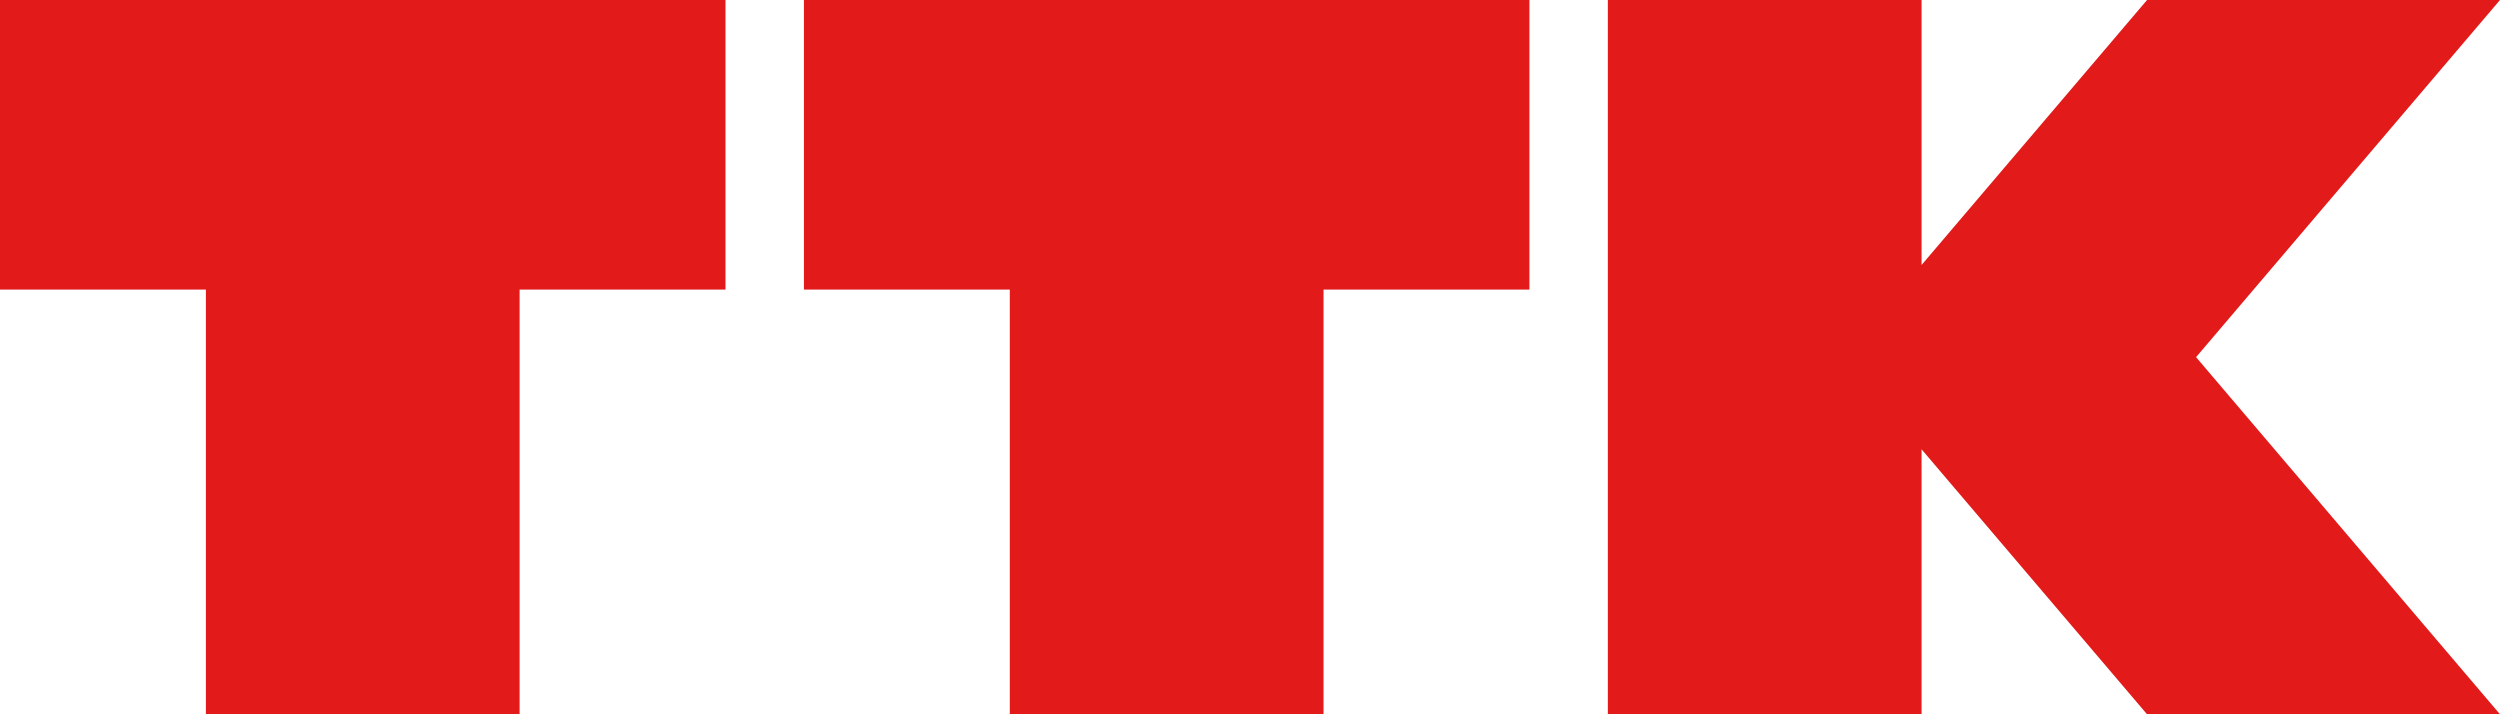 <svg width="112" height="32" viewBox="0 0 112 32" fill="none" xmlns="http://www.w3.org/2000/svg">
<path d="M0 0V12.973H9.224V32H23.278V12.973H32.502V0H0Z" fill="#E21A1A"/>
<path d="M36.016 0V12.973H45.239V32H59.294V12.973H68.518V0H36.016Z" fill="#E21A1A"/>
<path d="M86.086 0H72.031V32H86.086V20.129L96.188 32H112L98.384 16L112 0H96.188L86.086 11.871V0Z" fill="#E21A1A"/>
</svg>
